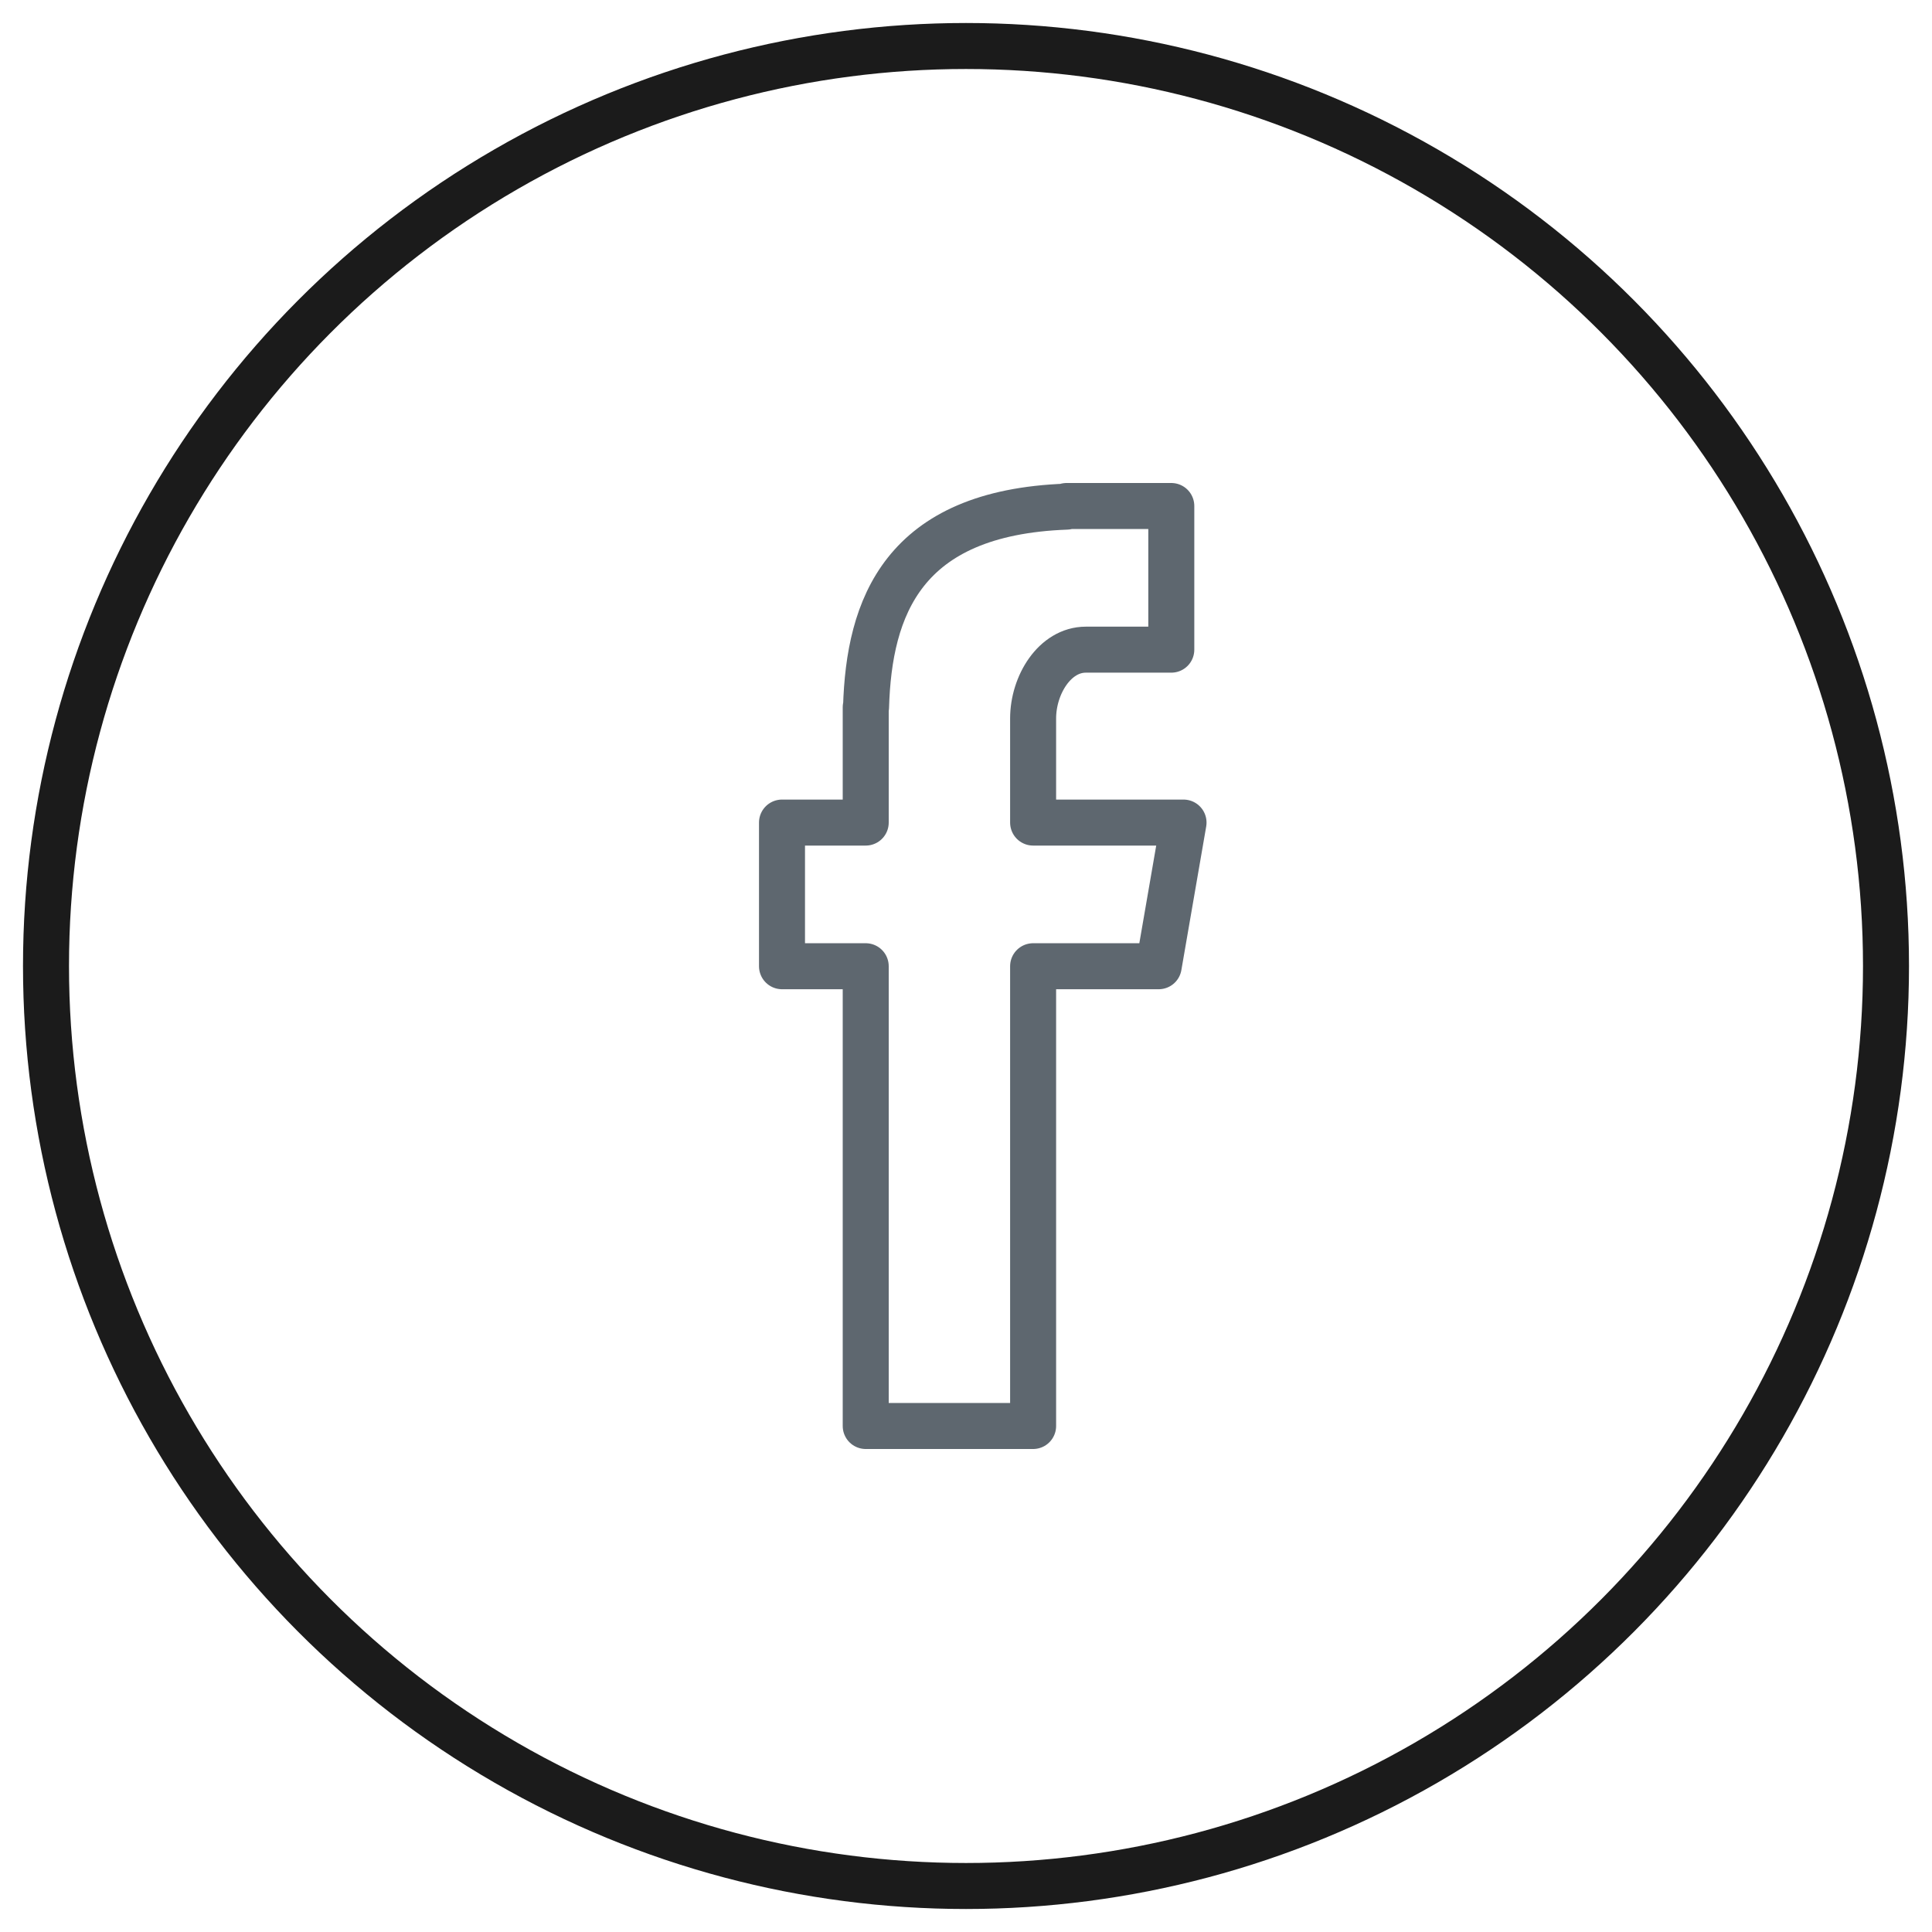 <?xml version="1.0" encoding="UTF-8"?>
<svg width="42px" height="42px" viewBox="0 0 42 42" version="1.1" xmlns="http://www.w3.org/2000/svg" xmlns:xlink="http://www.w3.org/1999/xlink">
    <!-- Generator: Sketch 46.2 (44496) - http://www.bohemiancoding.com/sketch -->
    <title>facebook</title>
    <desc>Created with Sketch.</desc>
    <defs></defs>
    <g id="Page-1" stroke="none" stroke-width="1" fill="none" fill-rule="evenodd">
        <g id="HOVER" transform="translate(-114, -88)">
            <g id="facebook" transform="translate(115, 89)">
                <path d="M17.82,30 L21.459,30 L21.459,20.005 L24.189,20.005 L24.729,16.882 L21.459,16.882 L21.459,14.619 C21.459,13.889 21.931,13.123 22.605,13.123 L24.463,13.123 L24.463,10 L22.186,10 L22.186,10.014 C18.622,10.143 17.891,12.207 17.827,14.375 L17.82,14.375 L17.82,16.882 L16,16.882 L16,20.005 L17.82,20.005 L17.82,30 L17.82,30 Z" id="Stroke-180" stroke="#5E676F" stroke-linecap="round" stroke-linejoin="round"></path>
                <circle id="Oval-3" stroke="#1B1B1B" cx="20" cy="20" r="20"></circle>
            </g>
        </g>
    </g>
</svg>